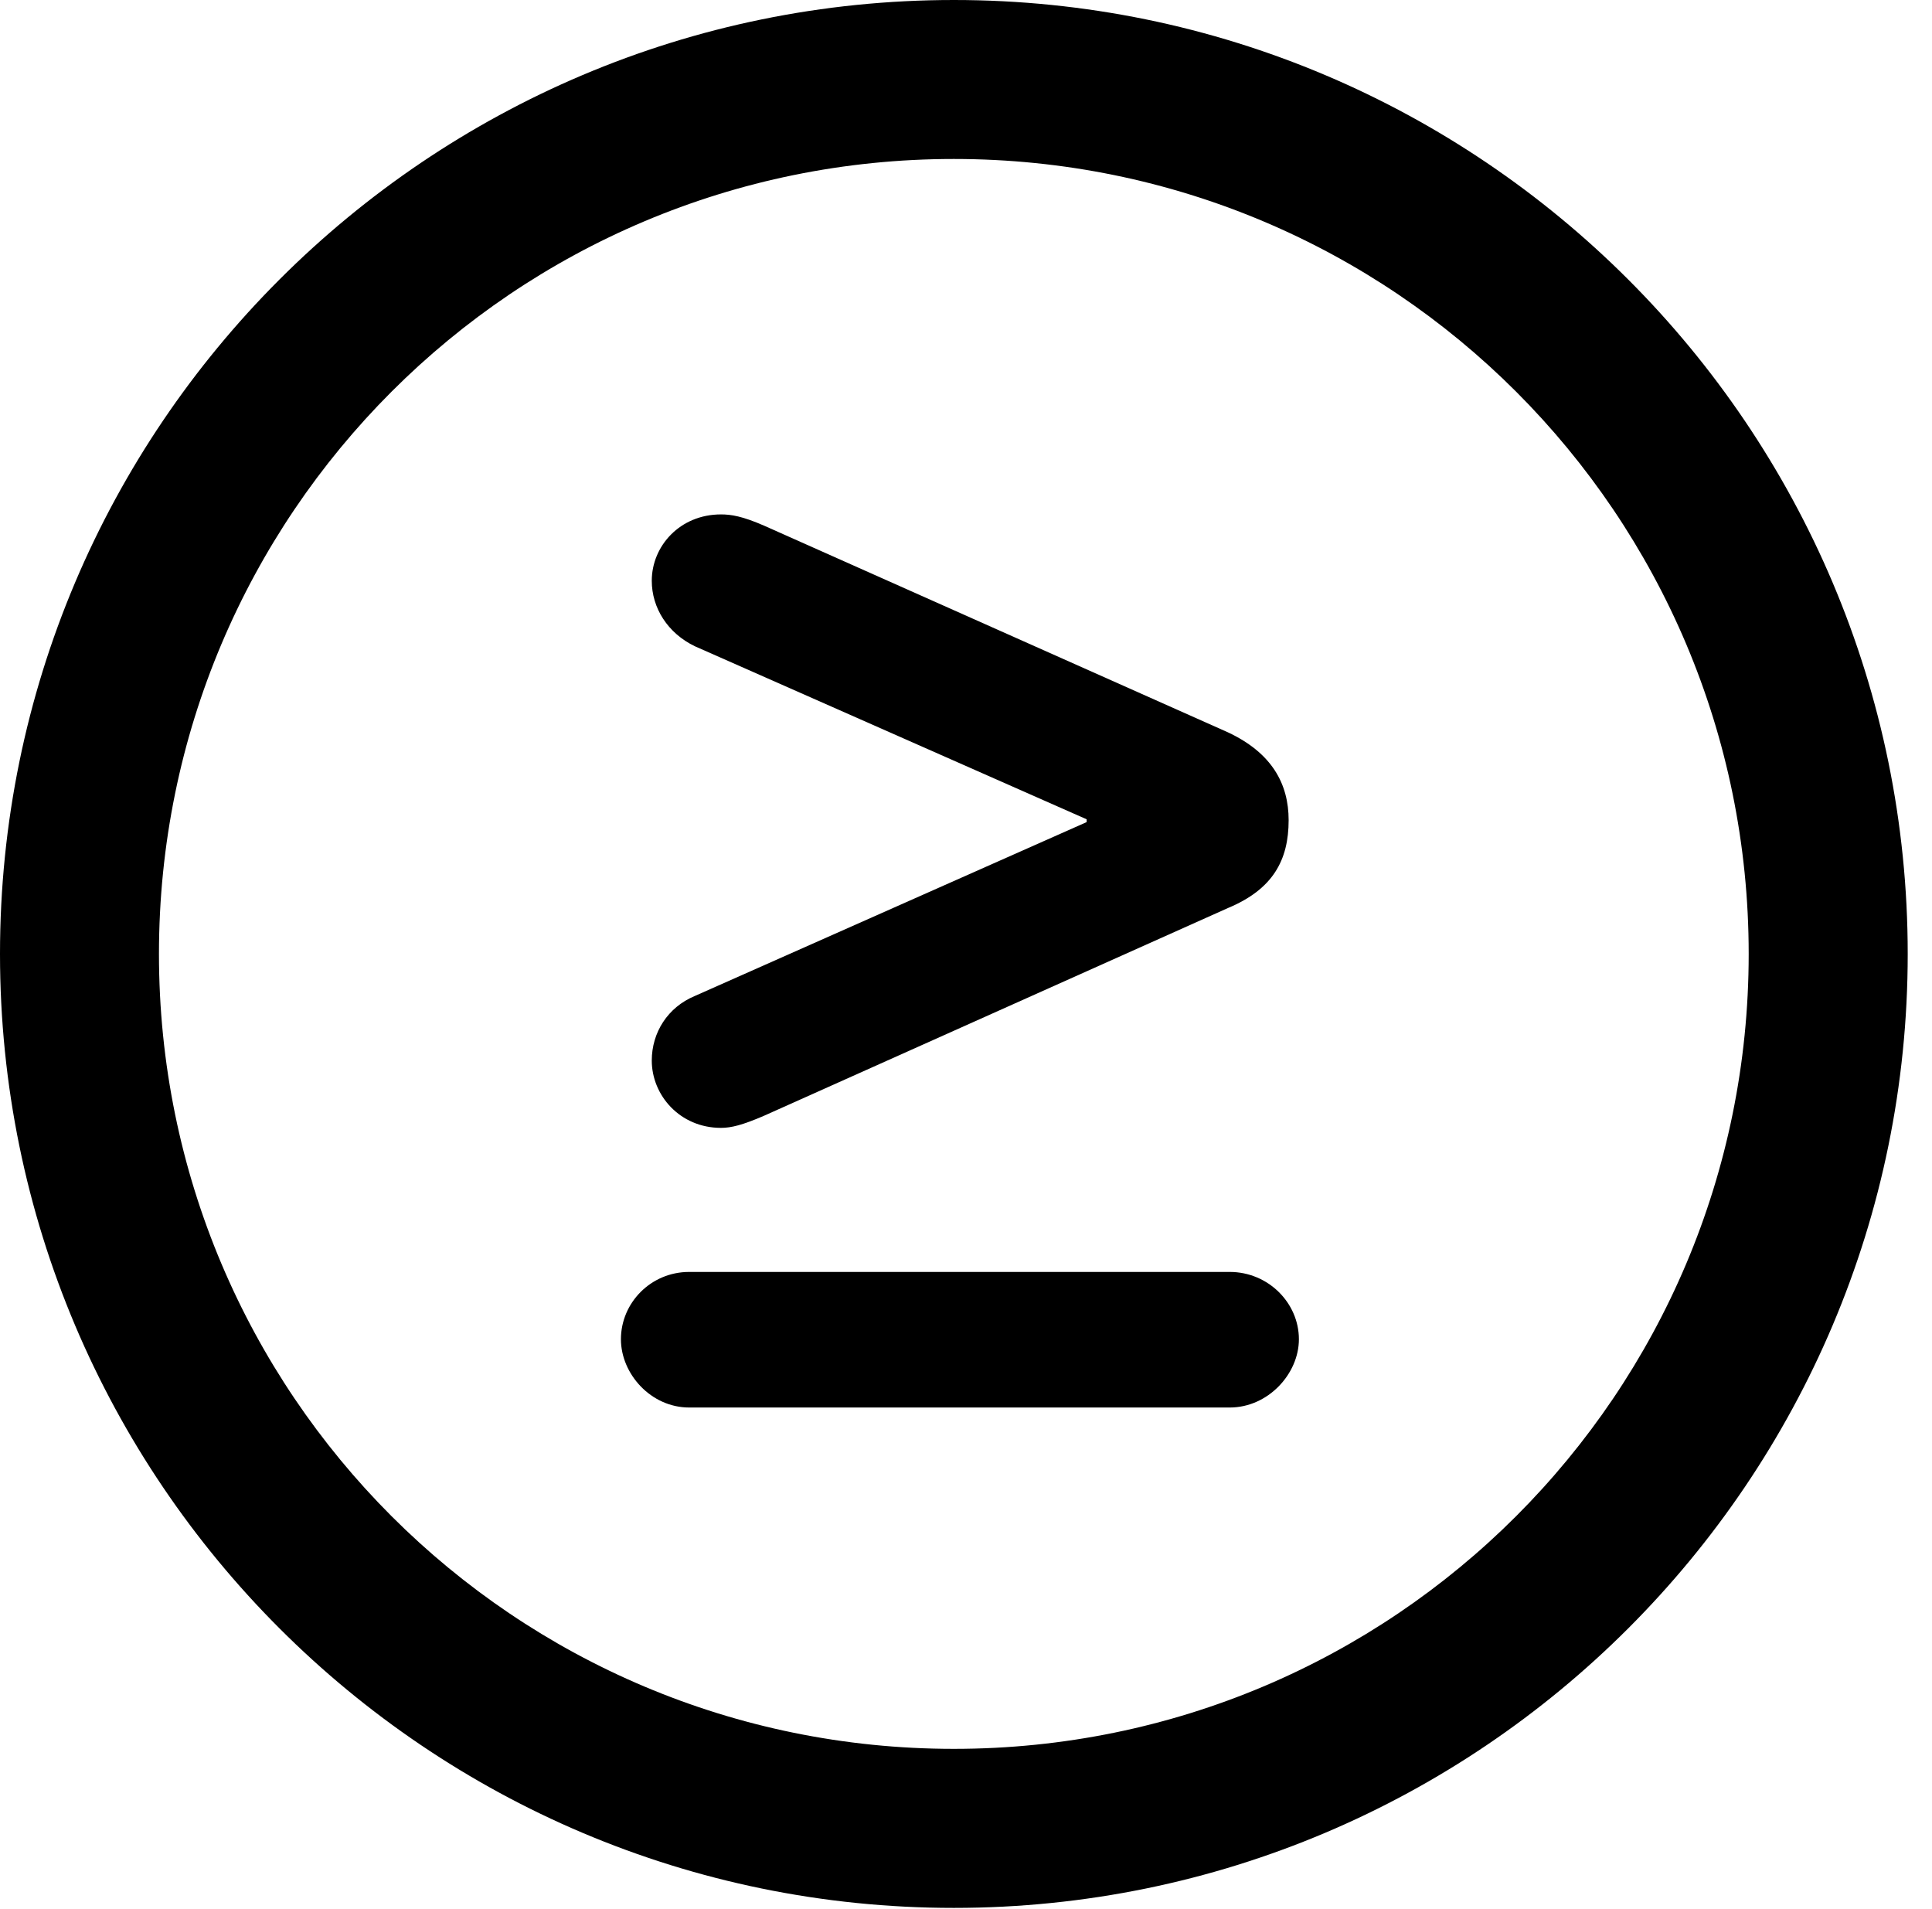 <svg version="1.1" xmlns="http://www.w3.org/2000/svg" xmlns:xlink="http://www.w3.org/1999/xlink" viewBox="0 0 28.246 27.904">
 <g>
  
  <path d="M13.945 27.891C21.643 27.891 27.891 21.643 27.891 13.945C27.891 6.248 21.643 0 13.945 0C6.248 0 0 6.248 0 13.945C0 21.643 6.248 27.891 13.945 27.891ZM13.945 25.566C7.52 25.566 2.324 20.371 2.324 13.945C2.324 7.52 7.52 2.324 13.945 2.324C20.371 2.324 25.566 7.52 25.566 13.945C25.566 20.371 20.371 25.566 13.945 25.566Z" style="fill:hsl(0 0 0/0.85)"></path>
  <path d="M18.99 19.578C18.99 19.045 18.539 18.594 17.979 18.594L10.076 18.594C9.516 18.594 9.078 19.045 9.078 19.578C9.078 20.084 9.516 20.576 10.076 20.576L17.979 20.576C18.539 20.576 18.99 20.084 18.99 19.578ZM10.541 16.488C10.691 16.488 10.855 16.447 11.17 16.311L17.951 13.275C18.607 13.002 18.84 12.578 18.84 11.99C18.84 11.457 18.594 11.006 17.951 10.705L11.17 7.684C10.855 7.547 10.691 7.52 10.541 7.52C9.939 7.52 9.529 7.984 9.529 8.49C9.529 8.887 9.762 9.256 10.158 9.447L15.887 11.977L15.887 12.018L10.158 14.56C9.762 14.725 9.529 15.094 9.529 15.504C9.529 16.01 9.939 16.488 10.541 16.488Z" style="fill:hsl(0 0 0/0.85)"></path>
 </g>
</svg>